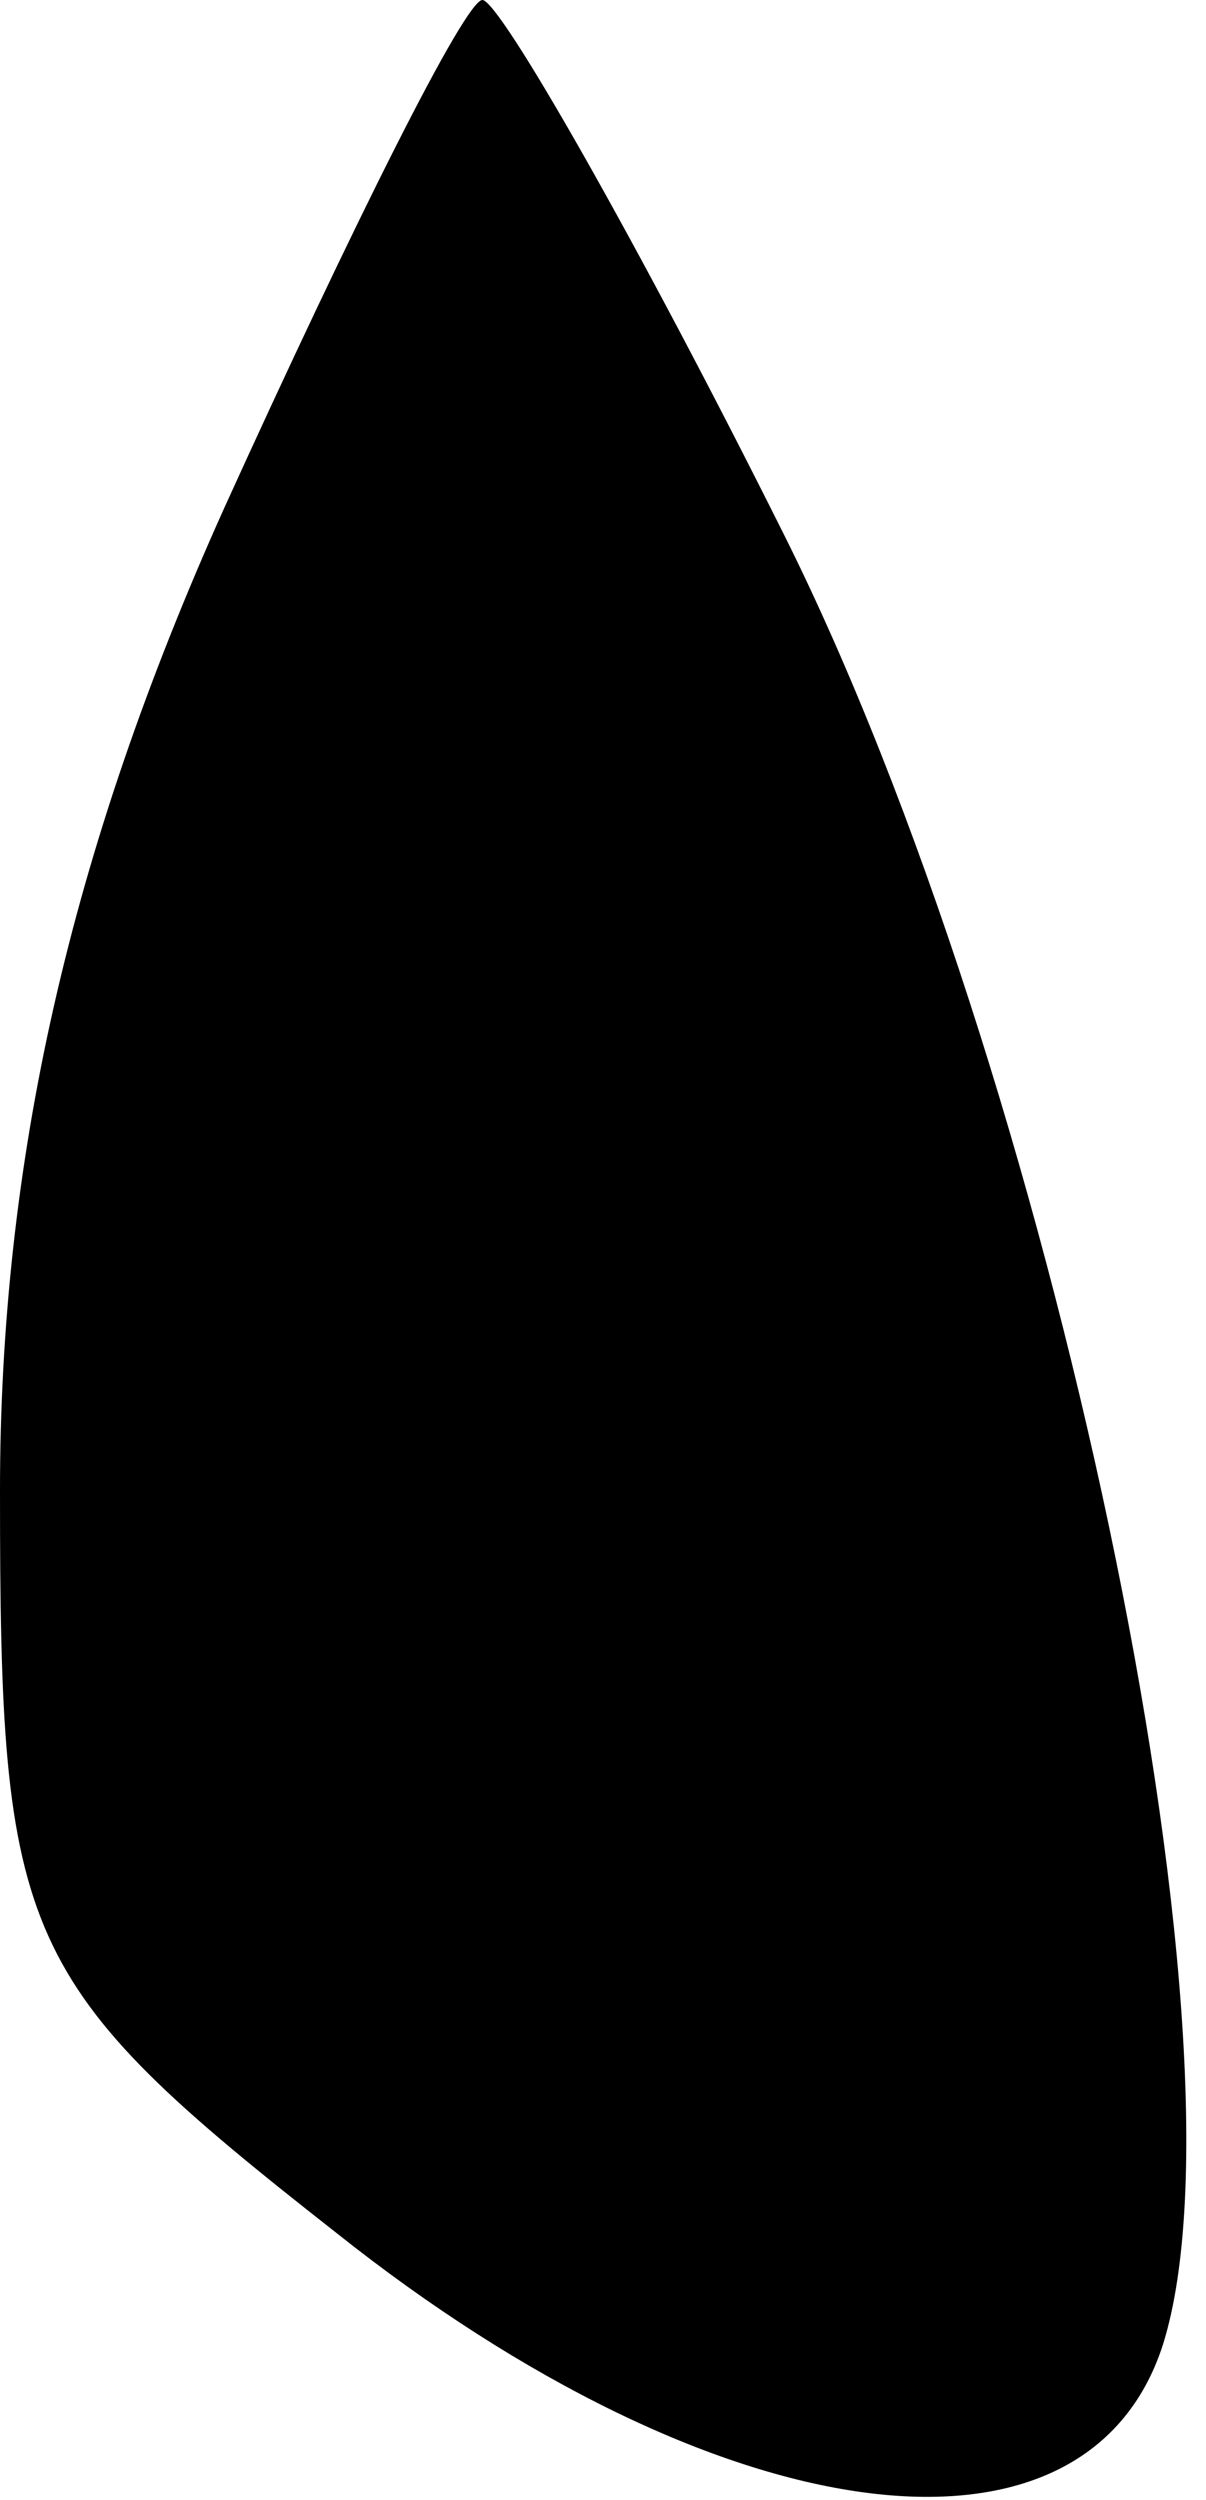 <?xml version="1.0" standalone="no"?>
<!DOCTYPE svg PUBLIC "-//W3C//DTD SVG 20010904//EN"
 "http://www.w3.org/TR/2001/REC-SVG-20010904/DTD/svg10.dtd">
<svg version="1.0" xmlns="http://www.w3.org/2000/svg"
 width="14pt" height="29pt" viewBox="0 0 14 29"
 preserveAspectRatio="xMidYMid meet">
<g transform="translate(0,29) scale(0.1,-0.1)"
fill="#000000" stroke="none">
<path fill="#000000" stroke="none" d="M26 231 c-18 -40 -26 -76 -26 -114 0
-52 2 -57 39 -86 44 -35 87 -41 96 -13 11 35 -13 148 -44 210 -17 34 -33 62
-35 62 -2 0 -15 -26 -30 -59z"/>
</g>
</svg>
